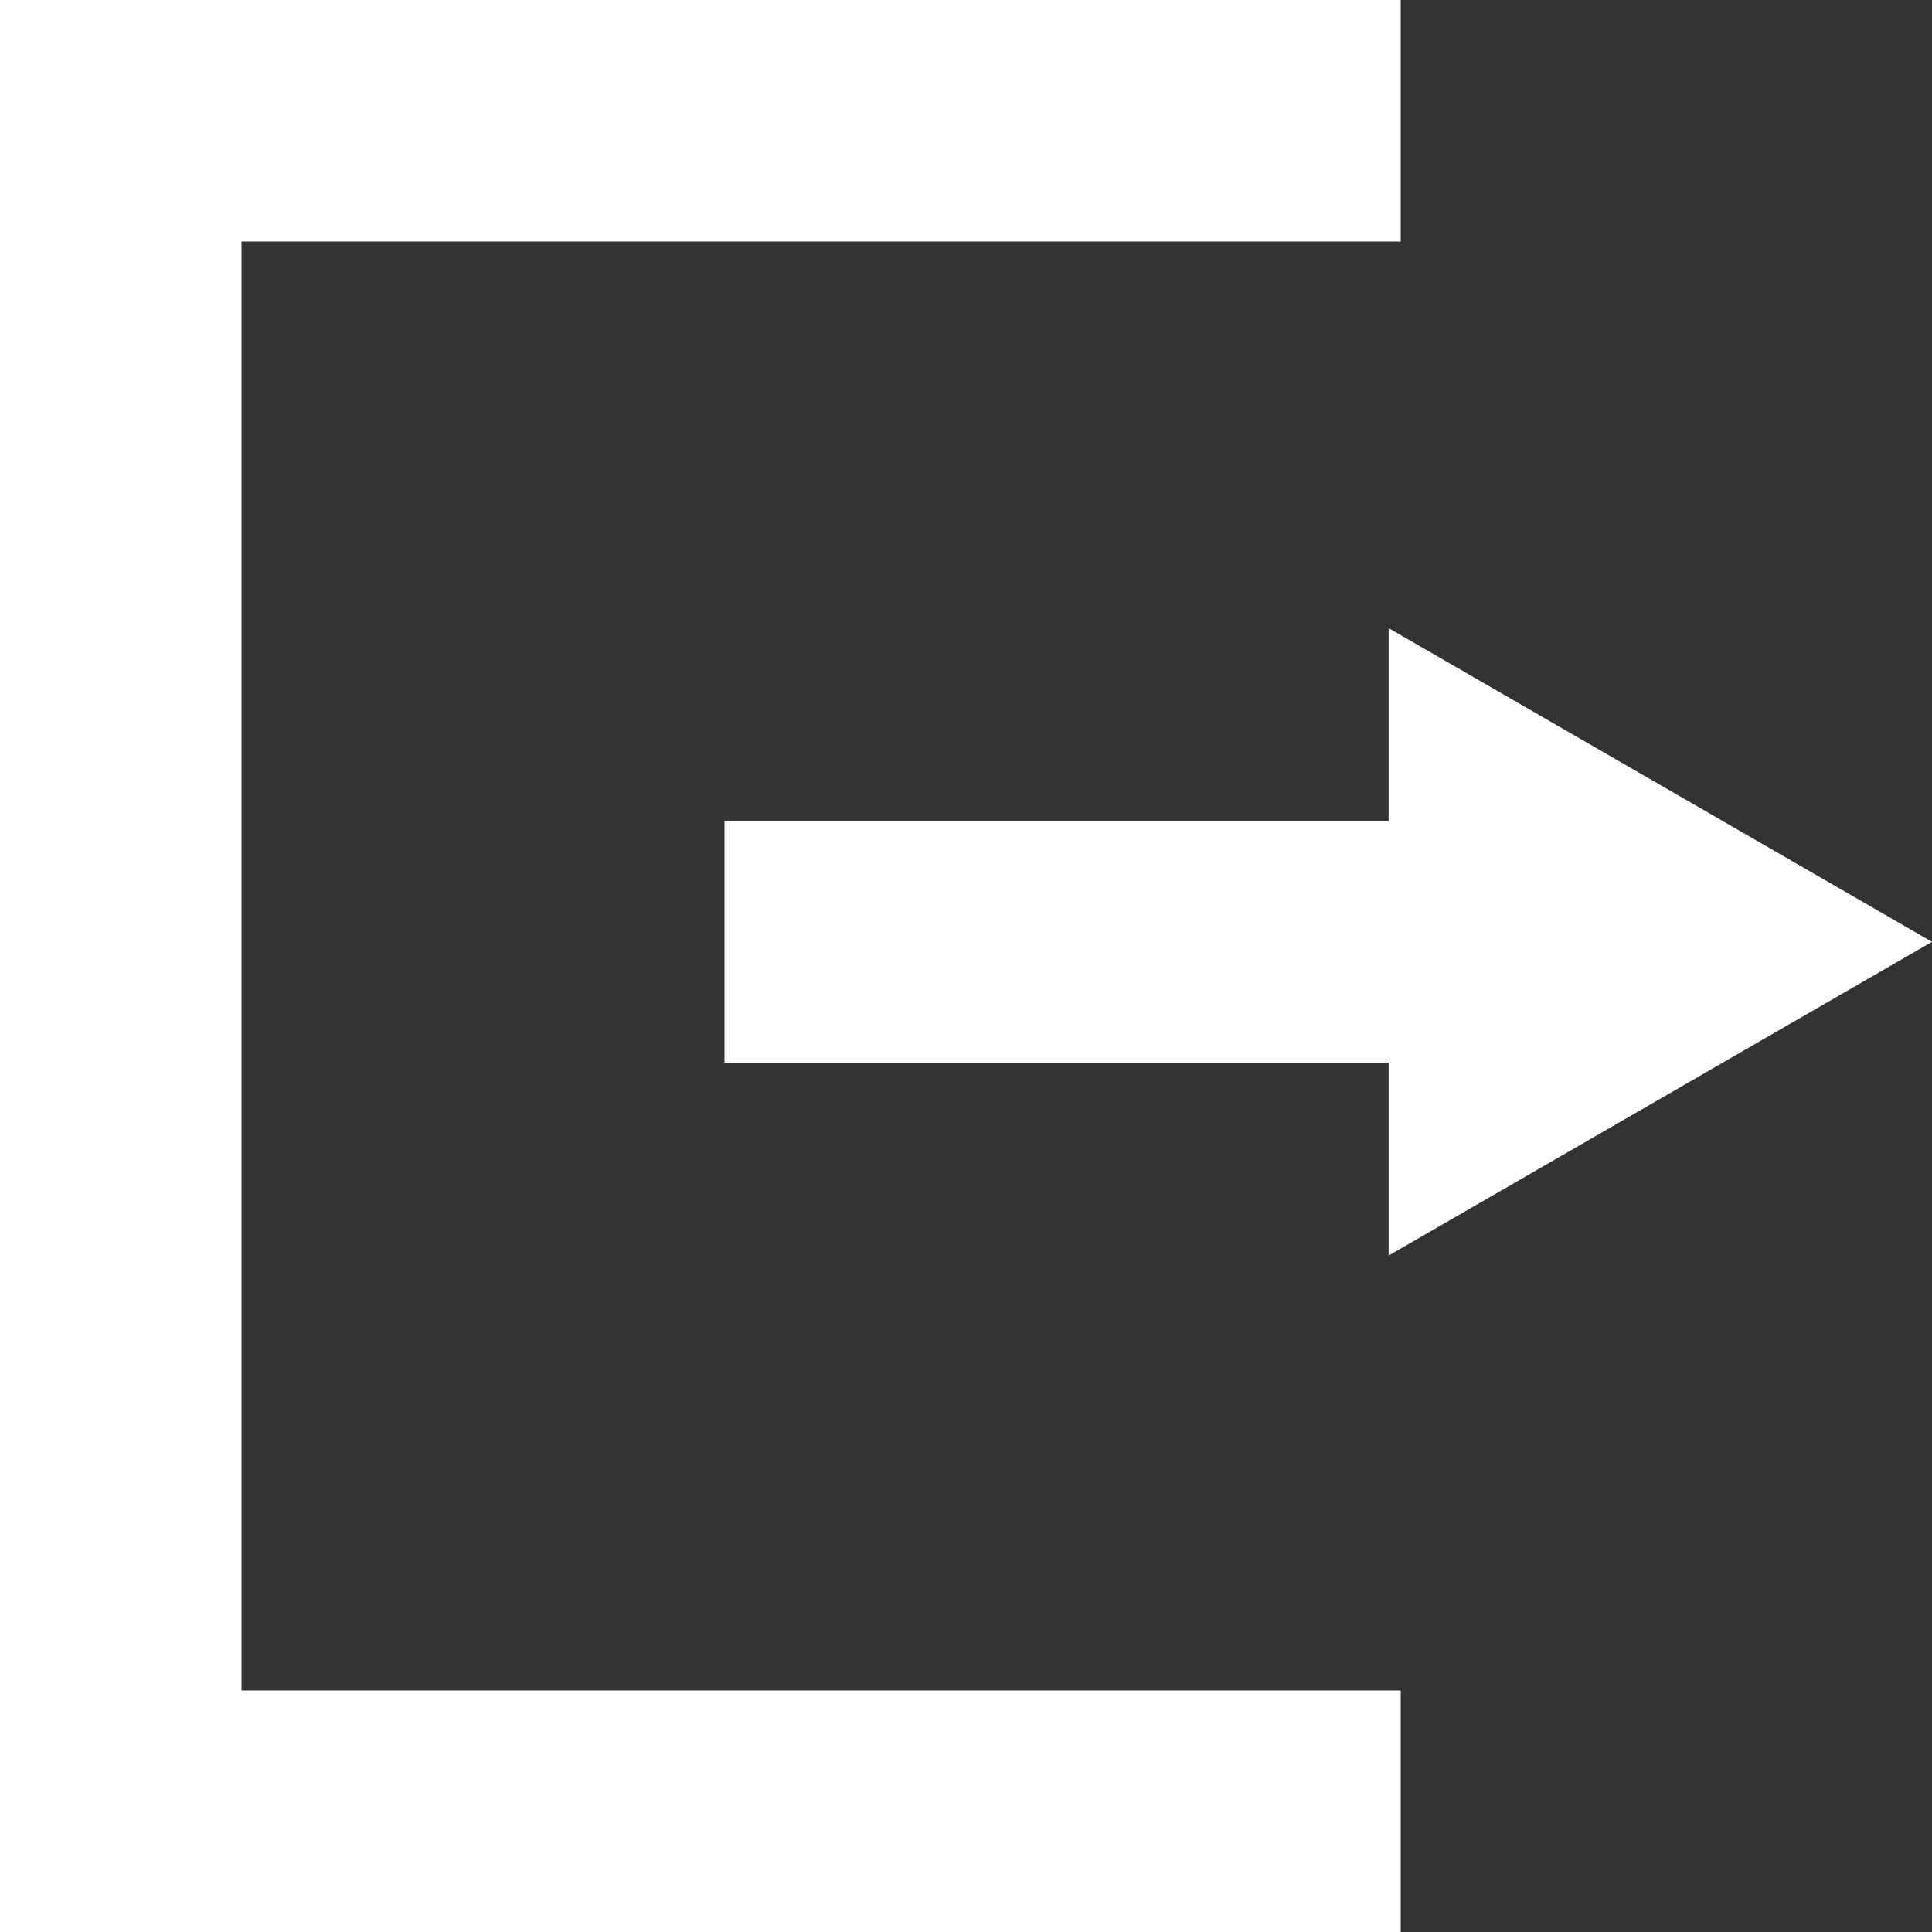 <svg width="40" height="40" viewBox="0 0 40 40" fill="none" xmlns="http://www.w3.org/2000/svg">
<rect x="0" y="0" width="40" height="40" fill="#333333" stroke="none"/>
<rect width="29" height="5" fill="#FFF"/>
<rect y="35" width="29" height="5" fill="#FFF"/>
<rect x="5" width="40" height="5" transform="rotate(90 5 0)" fill="#FFF"/>
<rect x="15" y="17" width="14" height="5" fill="#FFF"/>
<path d="M40 19.5L28.75 25.995V13.005L40 19.5Z" fill="#FFF"/>
</svg>
